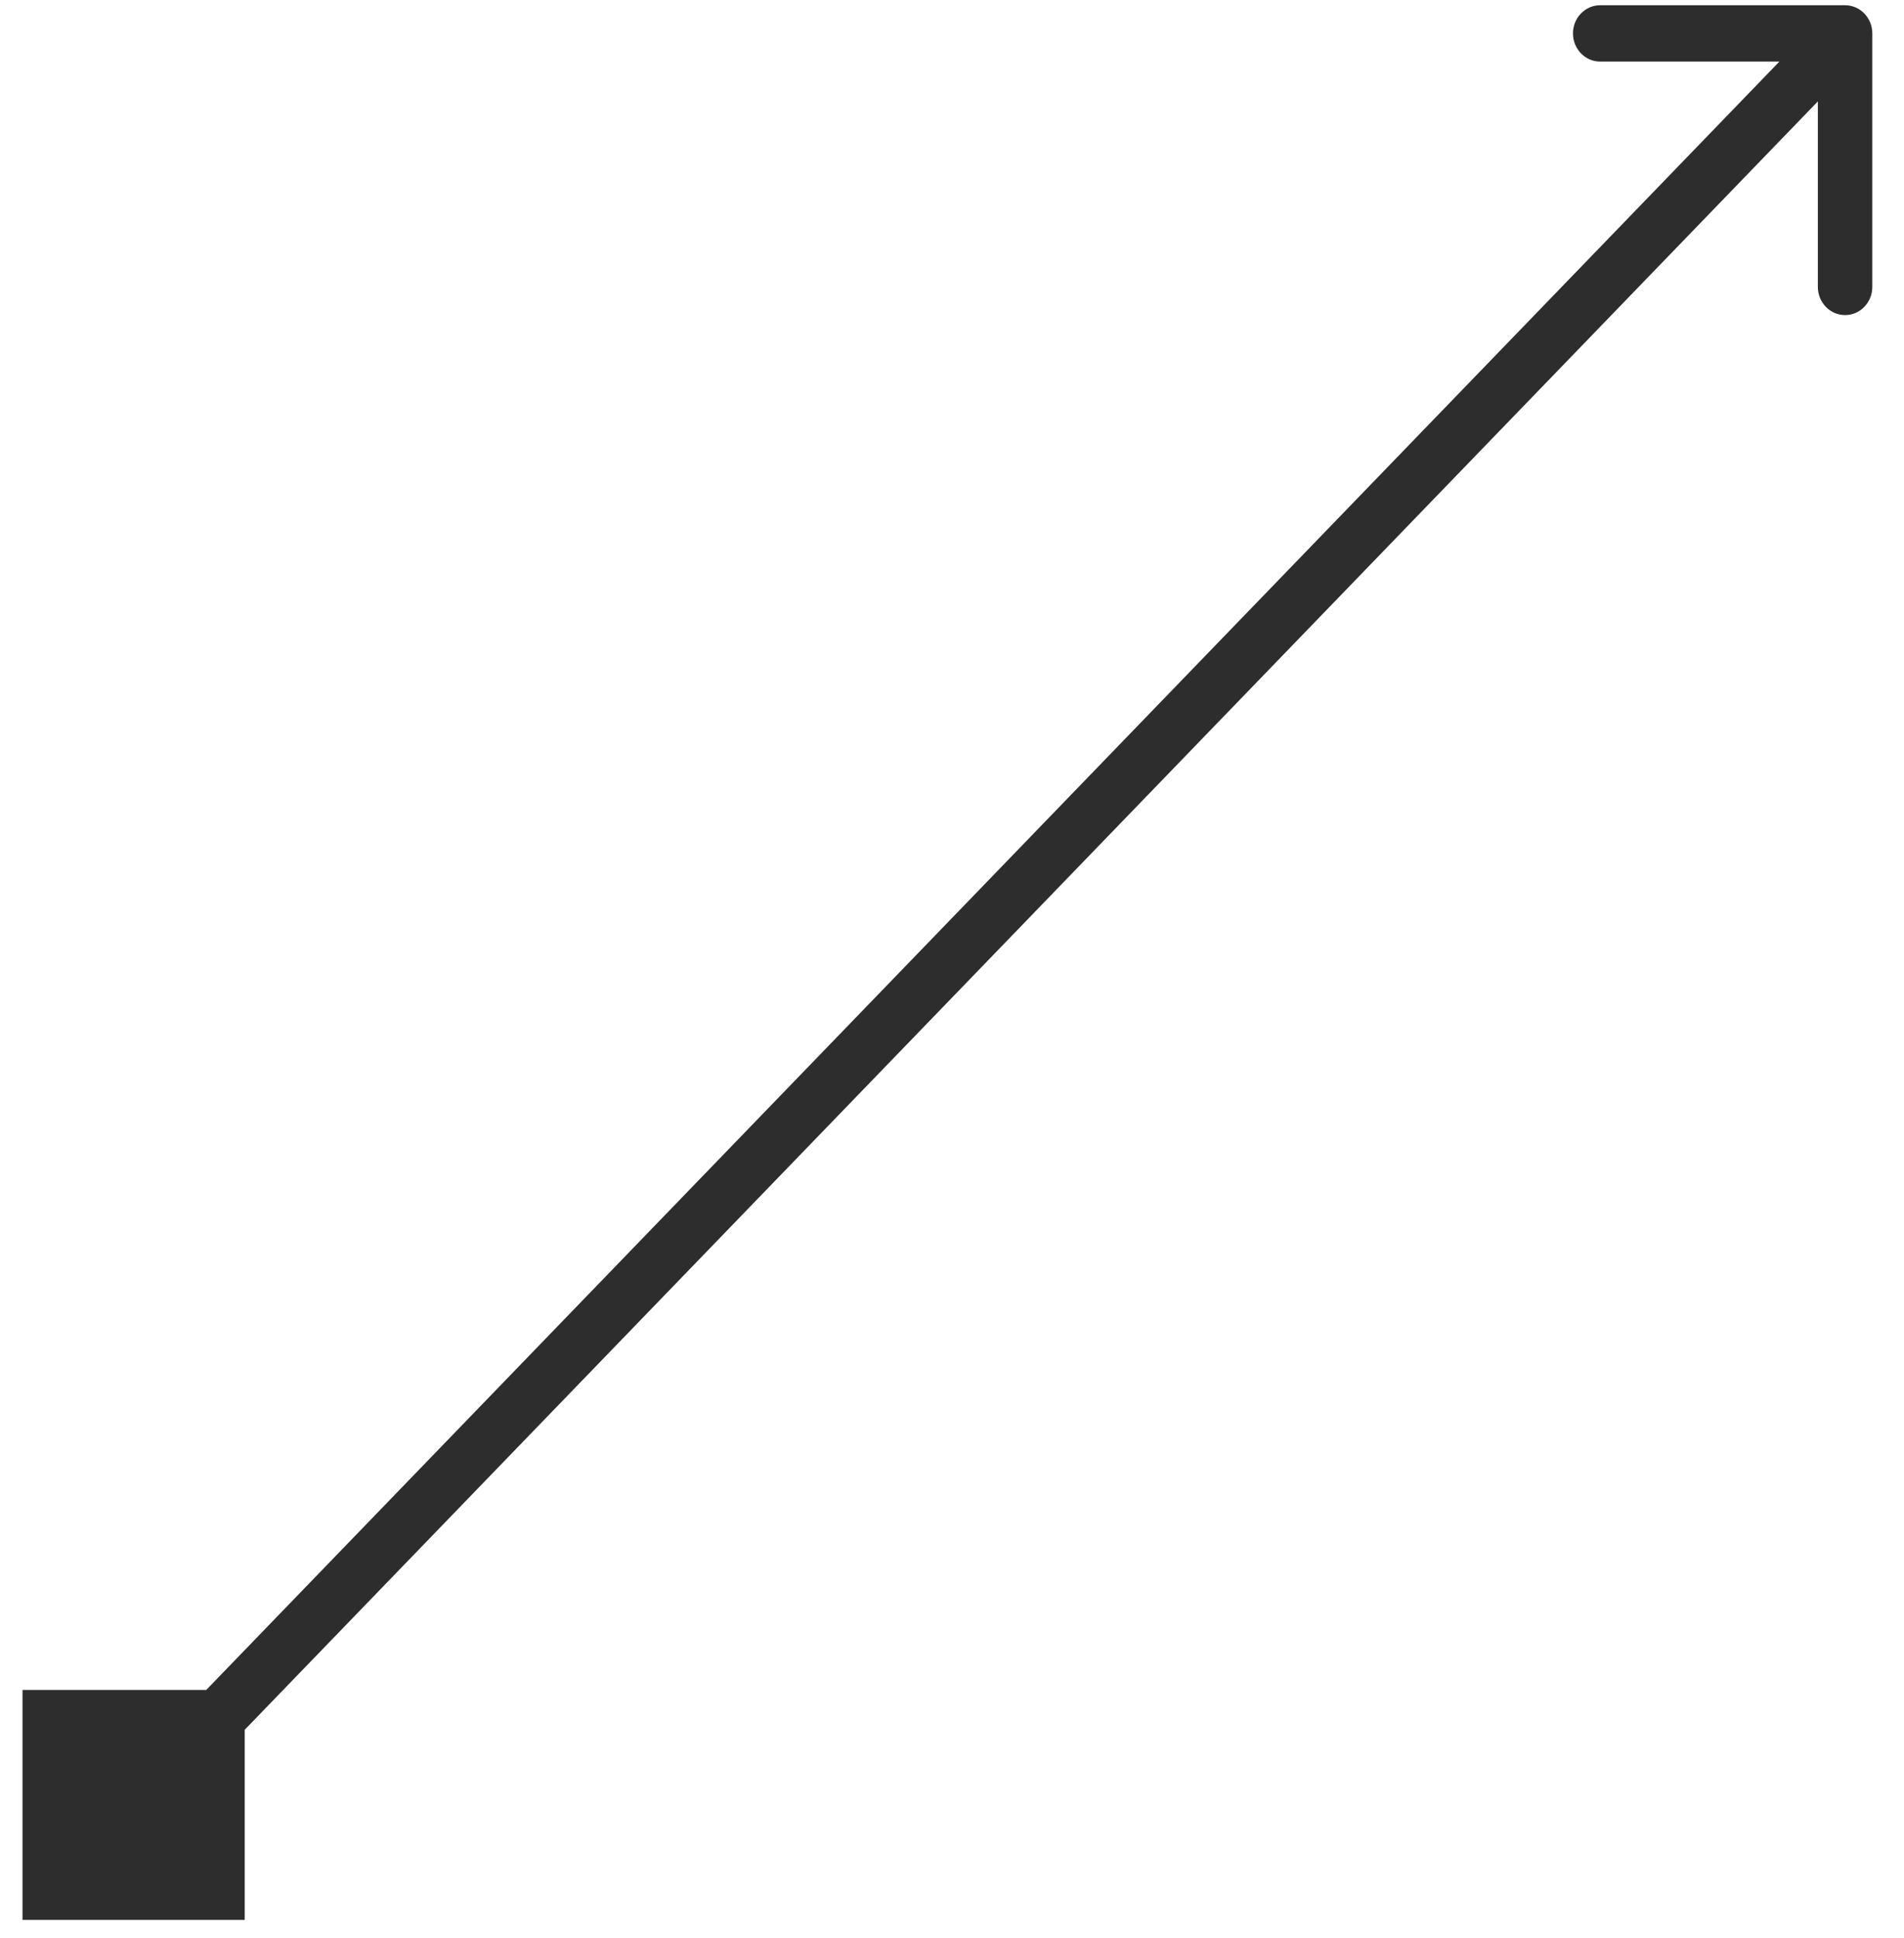 <svg width="57" height="58" viewBox="0 0 57 58" fill="none" xmlns="http://www.w3.org/2000/svg">
<path d="M0.674 57.462L7.326 57.462L7.326 50.579L0.674 50.579L0.674 57.462ZM56.051 1C56.051 0.534 55.686 0.157 55.236 0.157L47.904 0.157C47.454 0.157 47.09 0.534 47.09 1C47.09 1.466 47.454 1.843 47.904 1.843L54.421 1.843L54.421 8.587C54.421 9.053 54.786 9.43 55.236 9.43C55.686 9.43 56.051 9.053 56.051 8.587L56.051 1ZM4.576 54.617L55.812 1.596L54.66 0.404L3.424 53.425L4.576 54.617Z" fill="#2D2D2D"/>
</svg>
